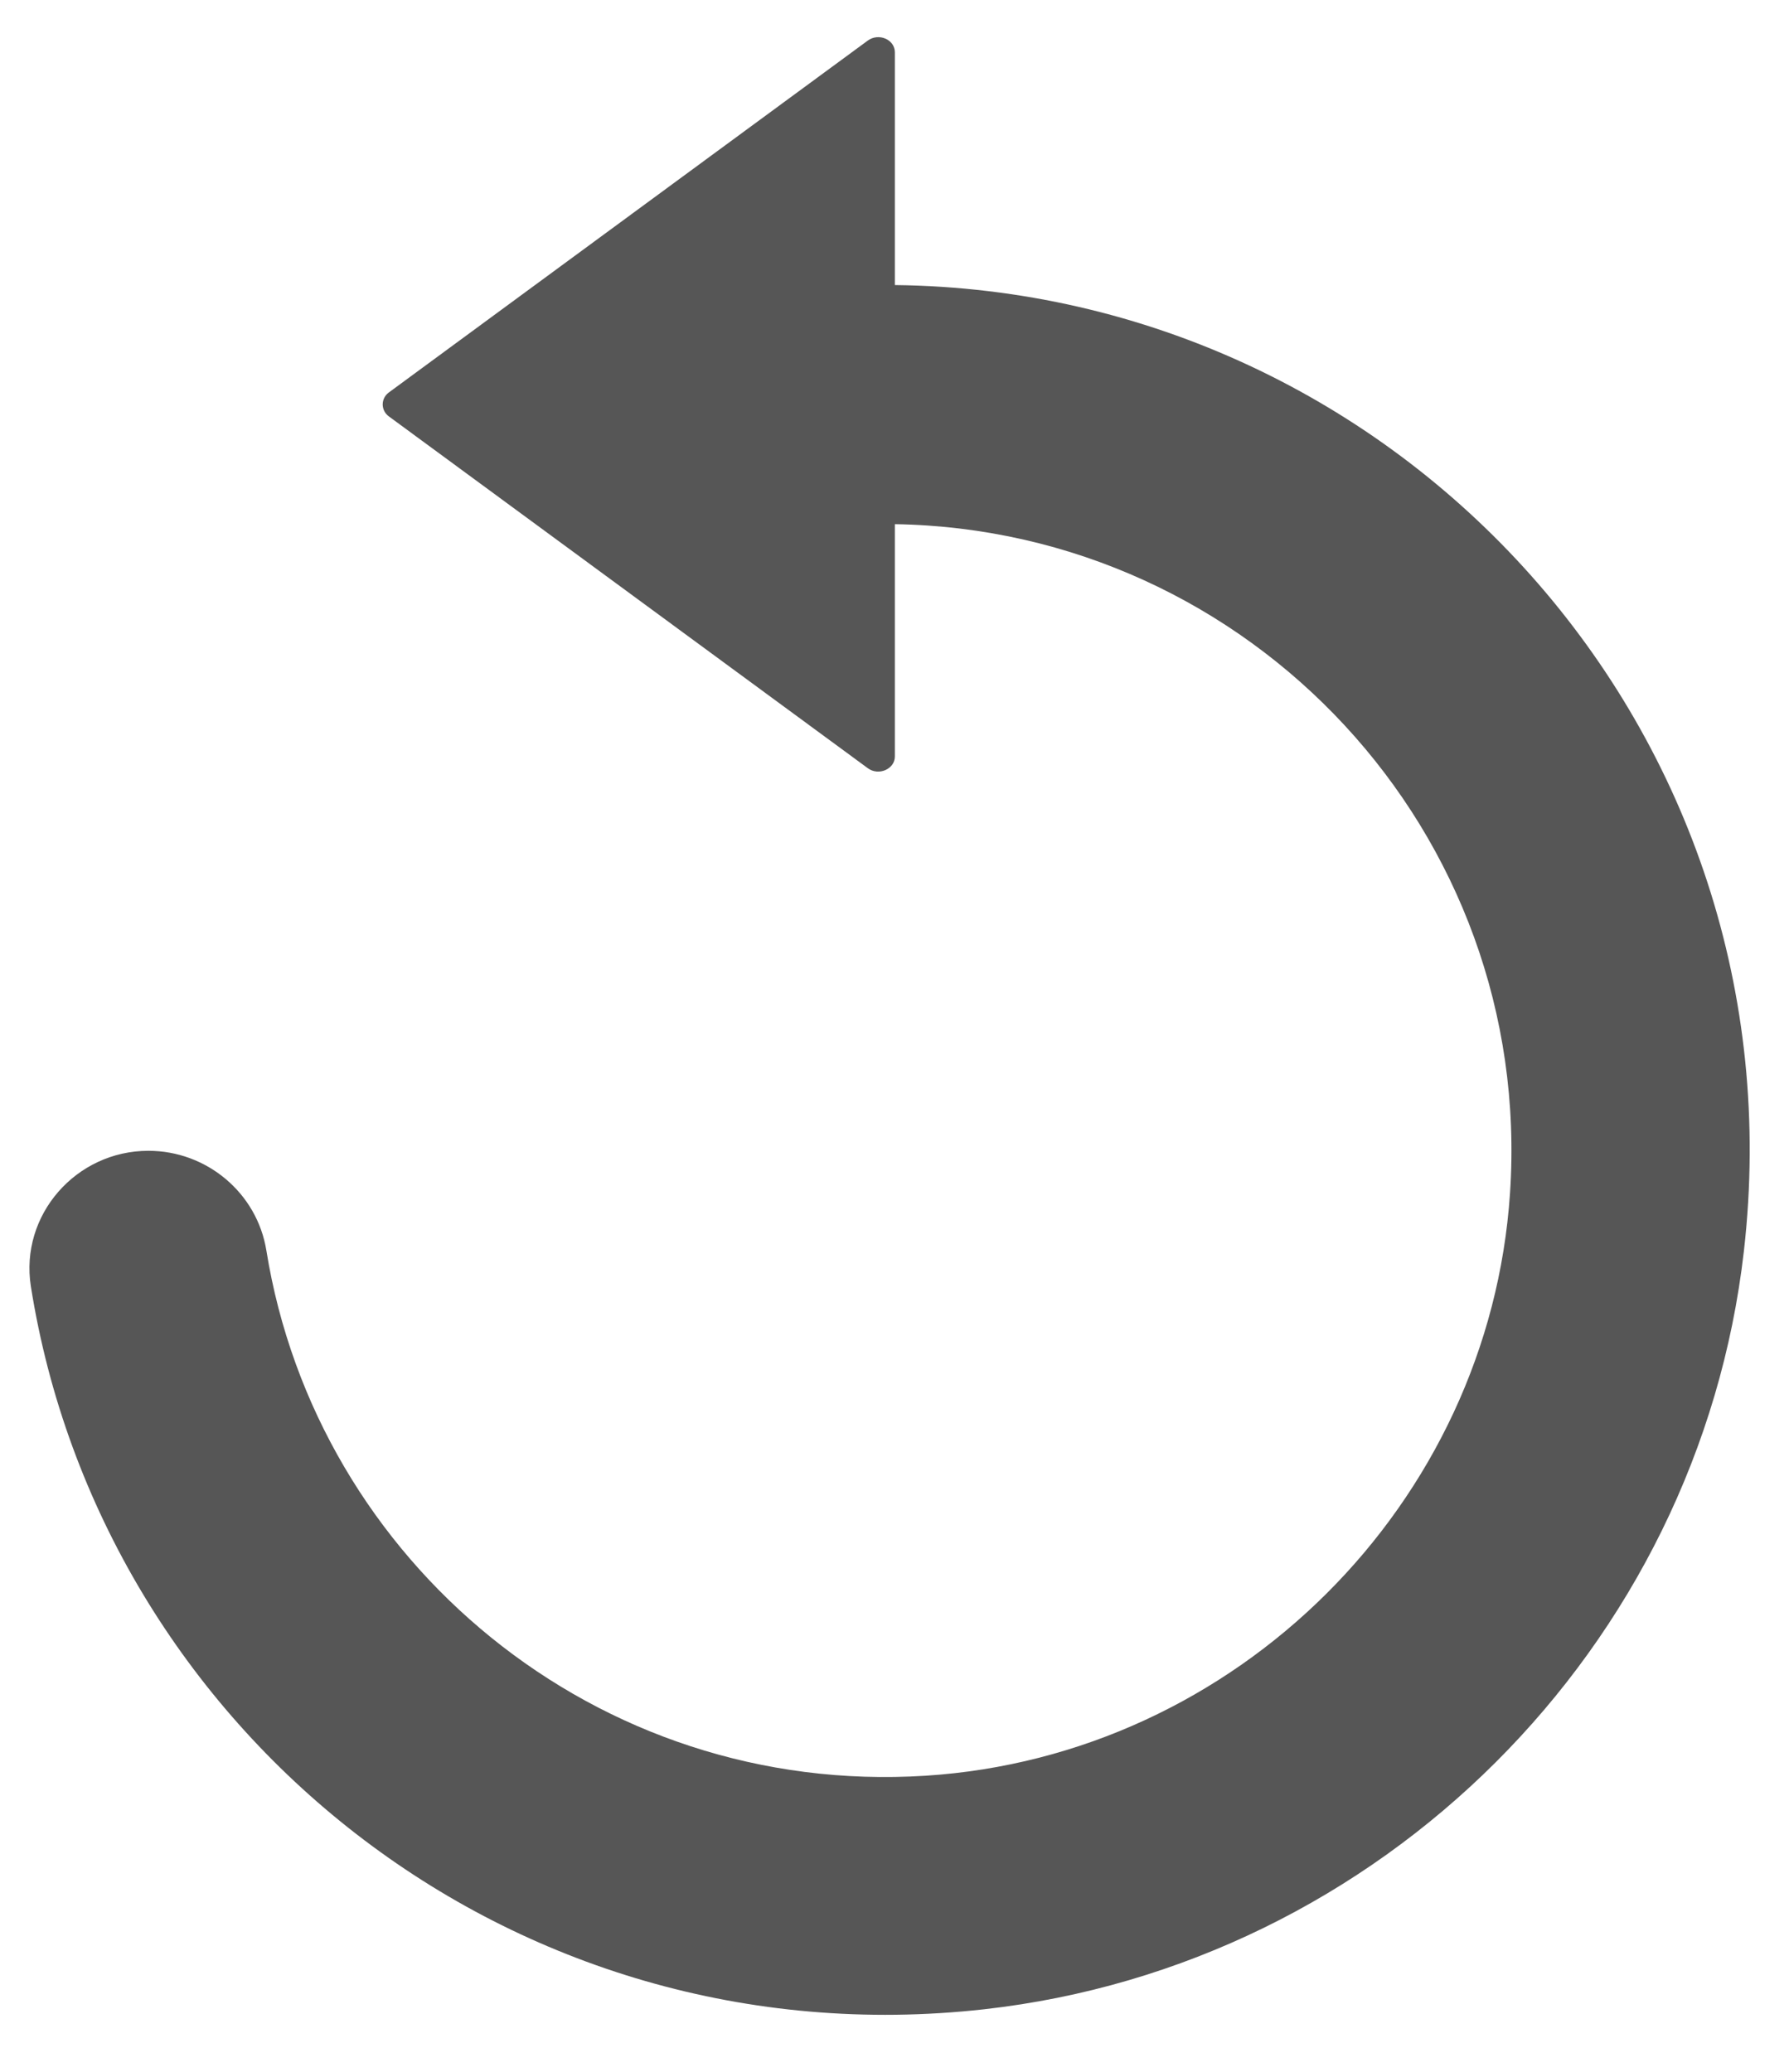 <svg width="19" height="22" viewBox="0 0 19 22" fill="none" xmlns="http://www.w3.org/2000/svg">
<path d="M10.452 21.336C14.664 20.864 18.04 17.496 18.521 13.284C19.151 7.776 14.87 3.087 9.504 3.027V0.556C9.504 0.419 9.332 0.346 9.216 0.431L4.129 4.168C4.043 4.232 4.043 4.357 4.129 4.421L9.216 8.157C9.332 8.243 9.504 8.166 9.504 8.033V5.566C13.274 5.626 16.294 8.835 16.037 12.67C15.818 15.969 13.129 18.646 9.83 18.856C6.334 19.079 3.361 16.583 2.829 13.279C2.73 12.666 2.194 12.22 1.576 12.22C0.808 12.22 0.208 12.902 0.328 13.661C1.074 18.367 5.42 21.898 10.452 21.336Z" fill="#565656"/>
</svg>
